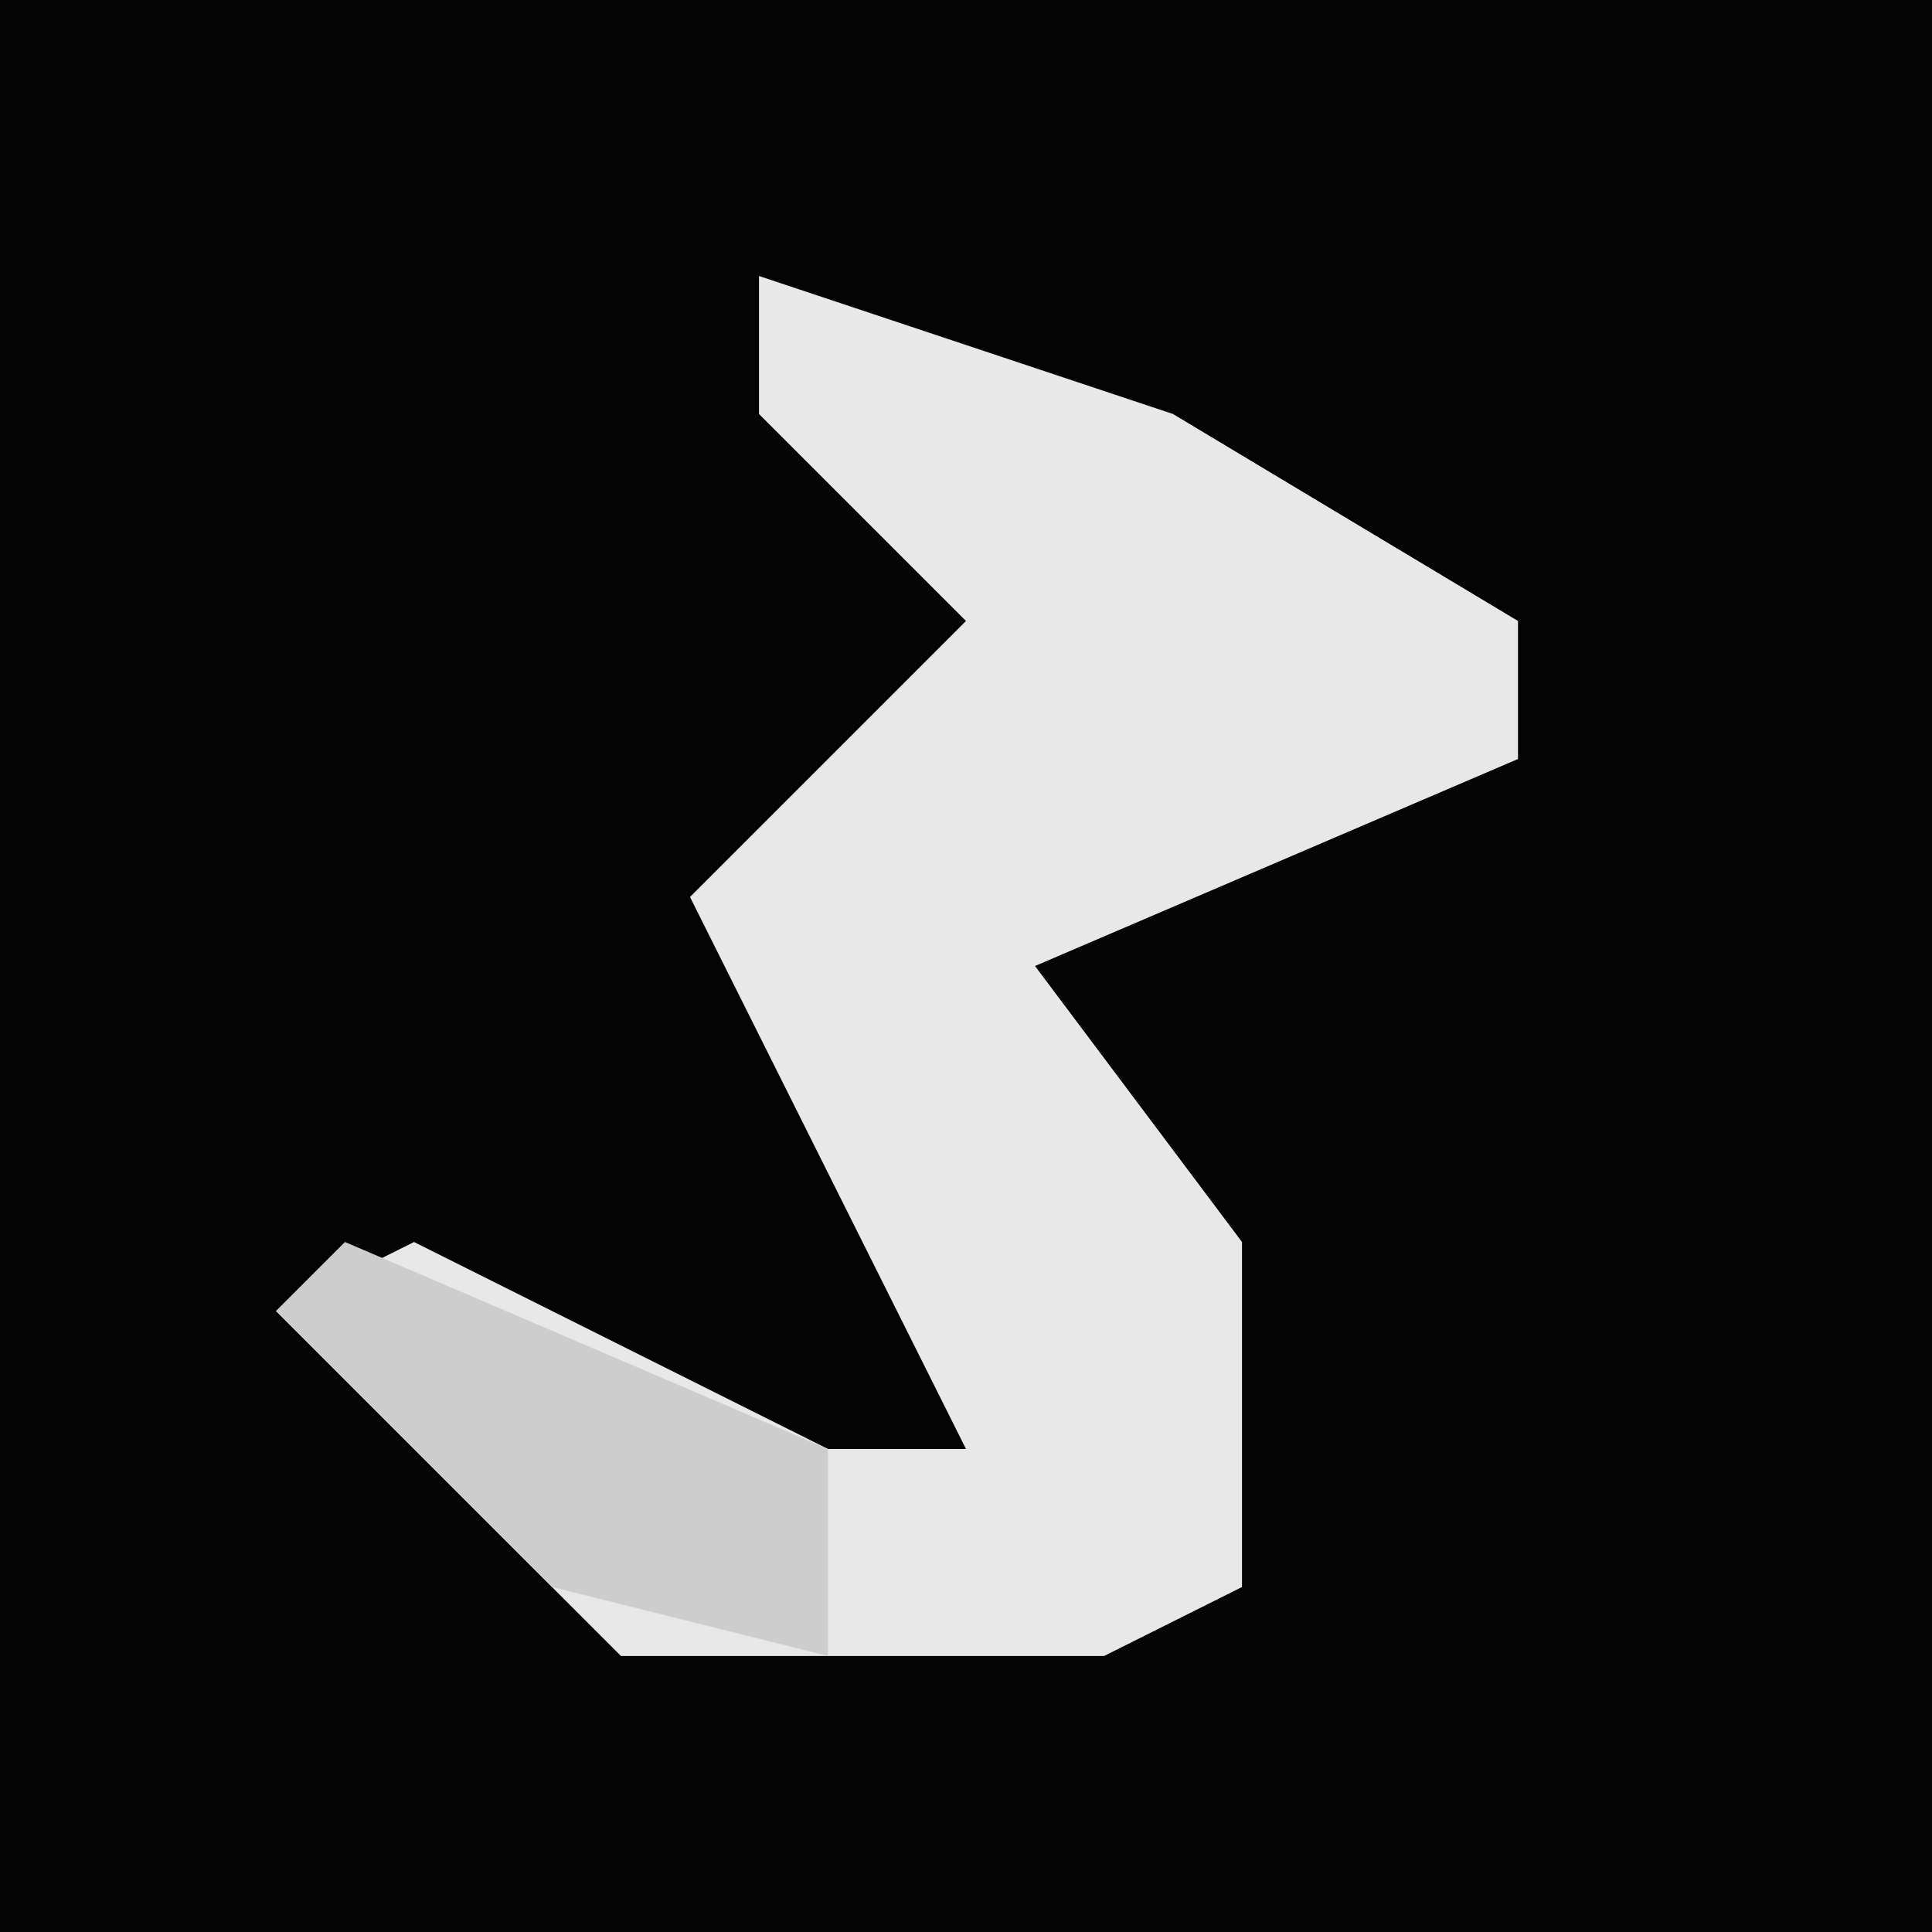 <?xml version="1.0" encoding="UTF-8"?>
<svg version="1.1" xmlns="http://www.w3.org/2000/svg" width="28" height="28">
<path d="M0,0 L28,0 L28,28 L0,28 Z " fill="#030303" transform="translate(0,0)"/>
<path d="M0,0 L6,2 L11,5 L11,7 L4,10 L7,14 L7,19 L5,20 L-2,20 L-7,15 L-5,14 L1,17 L3,17 L1,13 L-1,9 L3,5 L0,2 Z " fill="#E8E8E8" transform="translate(11,4)"/>
<path d="M0,0 L7,3 L7,6 L3,5 L-1,1 Z " fill="#CDCDCD" transform="translate(5,18)"/>
</svg>
